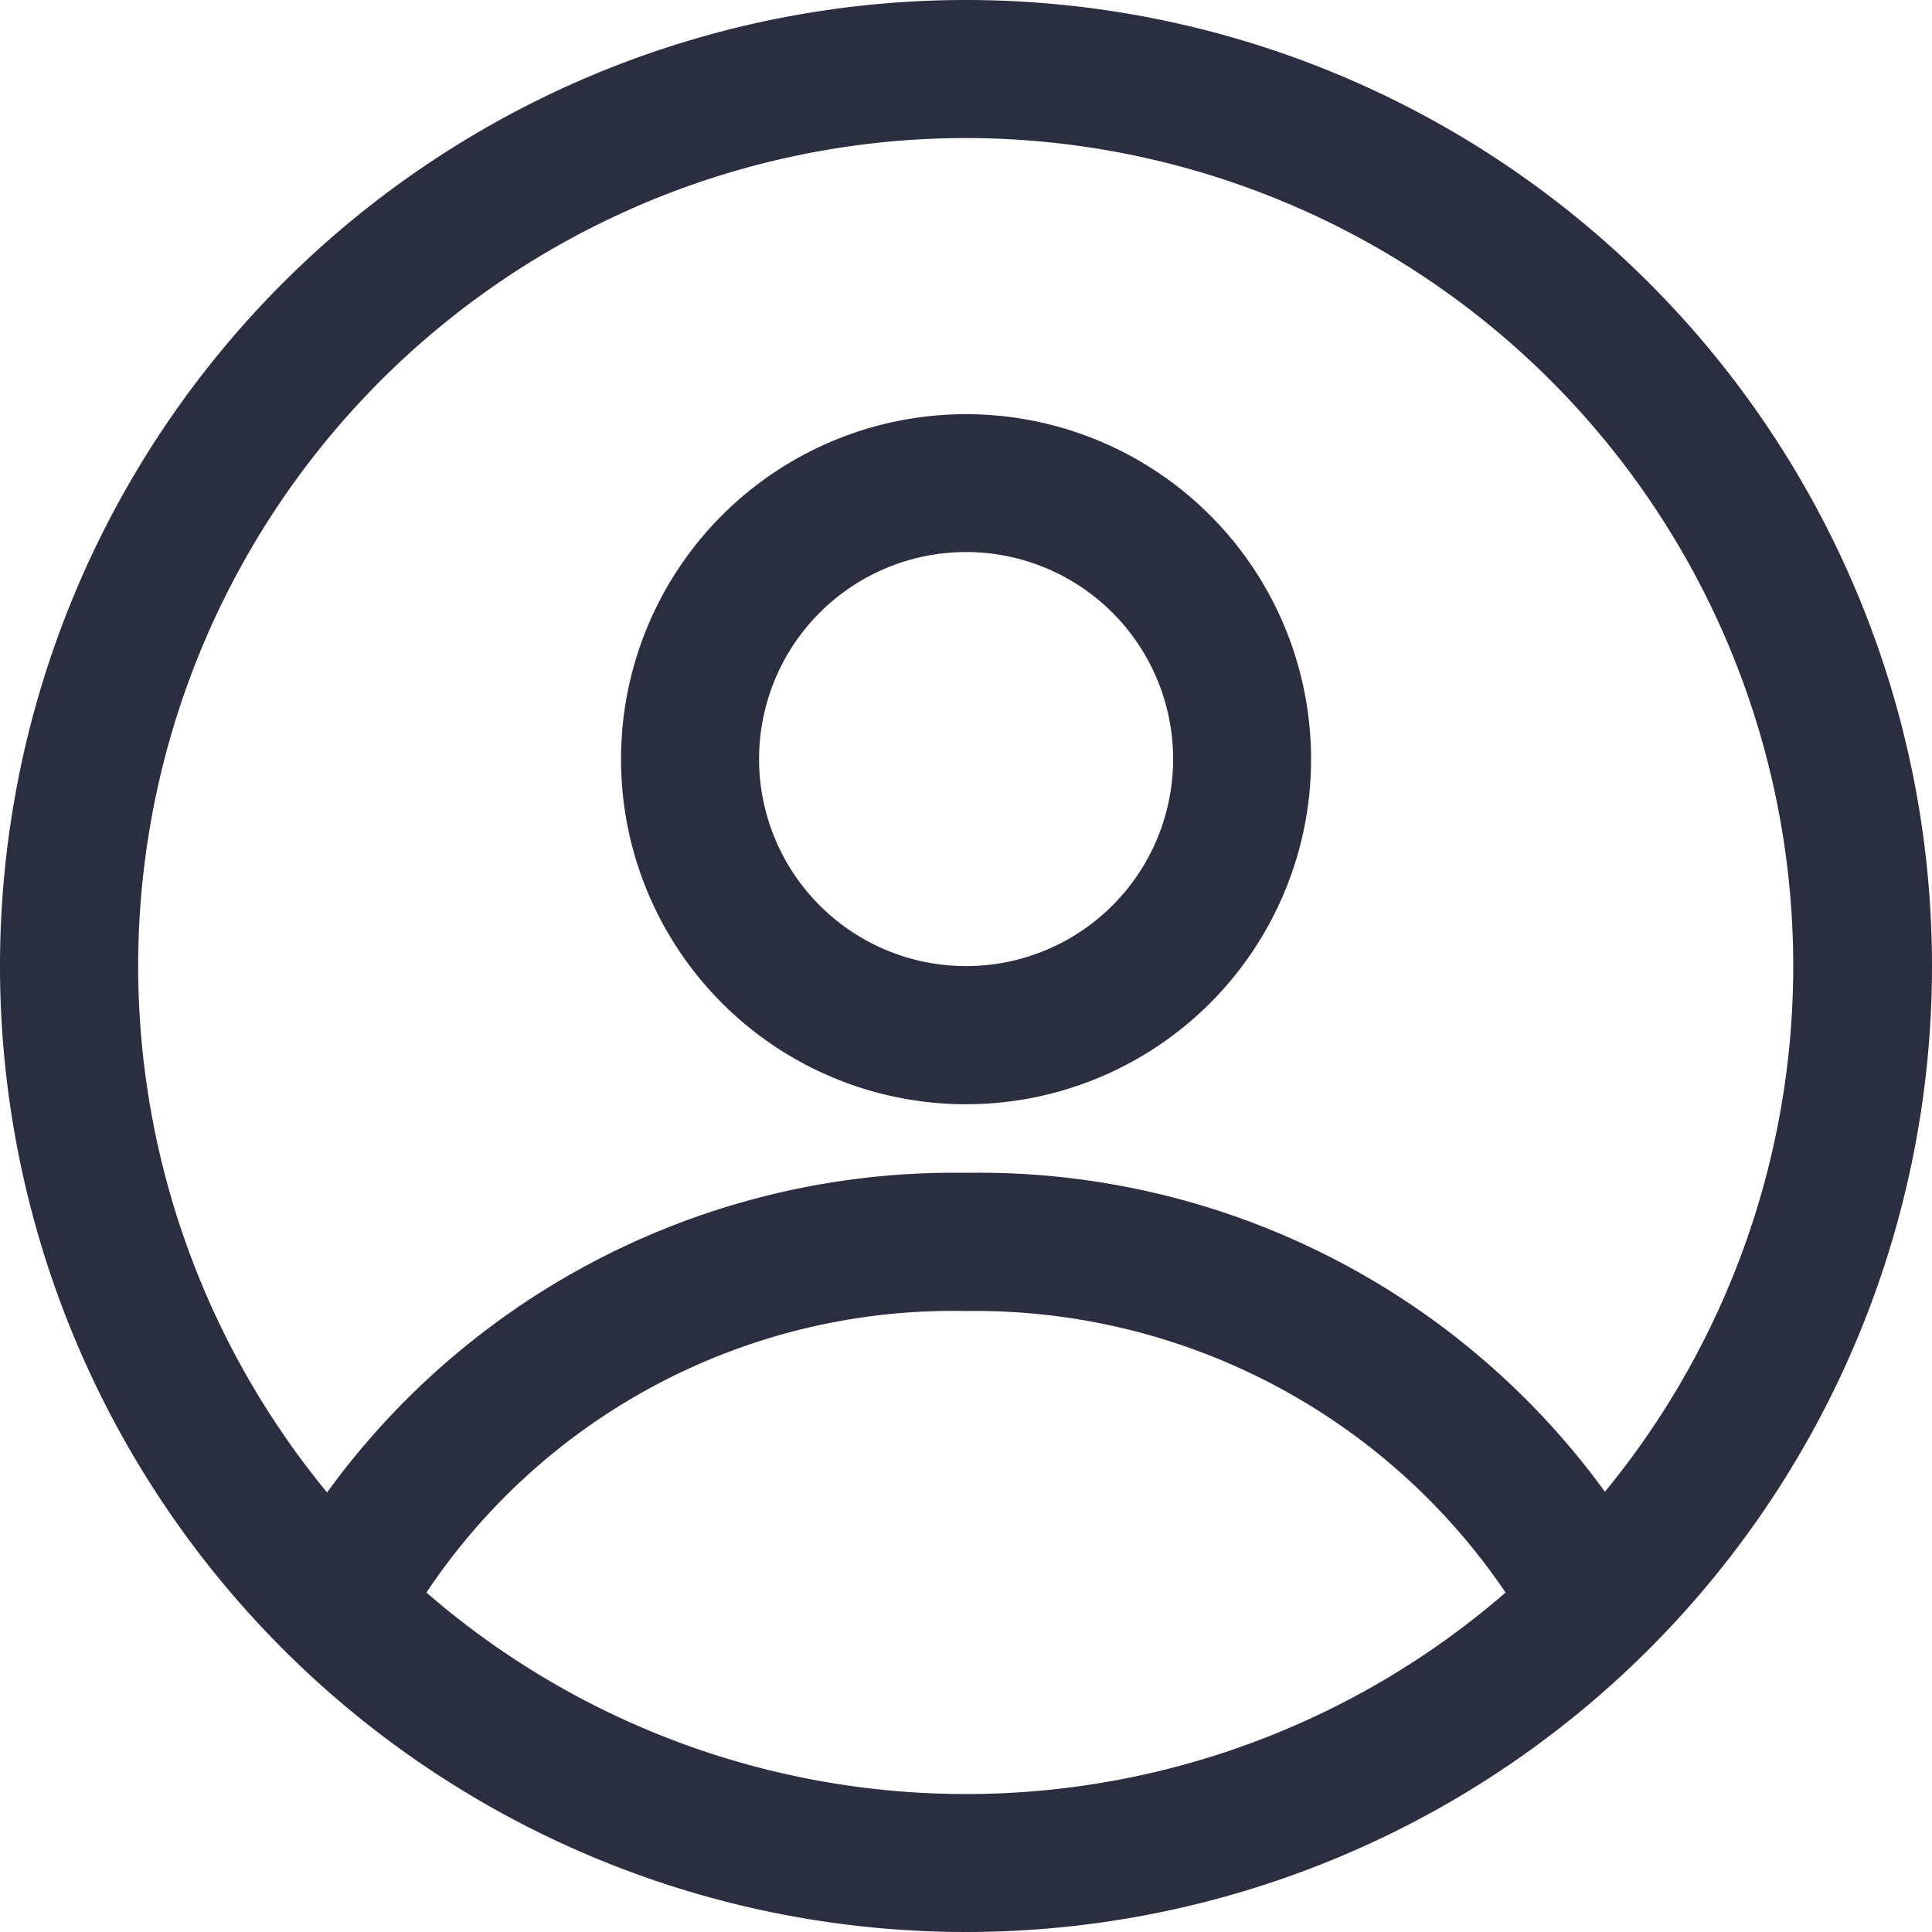 <svg id="user" xmlns="http://www.w3.org/2000/svg" width="40.586" height="40.586" viewBox="0 0 40.586 40.586">
  <path id="Path_170" data-name="Path 170" d="M22.293,2A20.293,20.293,0,1,0,42.586,22.293,20.293,20.293,0,0,0,22.293,2Zm0,2.9A17.394,17.394,0,0,1,35.715,33.338a16.249,16.249,0,0,0-13.422-6.7A16.263,16.263,0,0,0,8.871,33.353,17.394,17.394,0,0,1,22.293,4.9ZM10.958,35.455a13.292,13.292,0,0,1,11.335-5.914,13.451,13.451,0,0,1,11.335,5.914,17.293,17.293,0,0,1-22.67,0Z" transform="translate(-2 -2)" fill="#2b2d41"/>
  <path id="Path_171" data-name="Path 171" d="M18.248,22.5A7.248,7.248,0,1,0,11,15.248,7.248,7.248,0,0,0,18.248,22.5Zm0-11.6A4.349,4.349,0,1,1,13.9,15.248,4.349,4.349,0,0,1,18.248,10.9Z" transform="translate(2.046 0.697)" fill="#2b2d41"/>
</svg>
